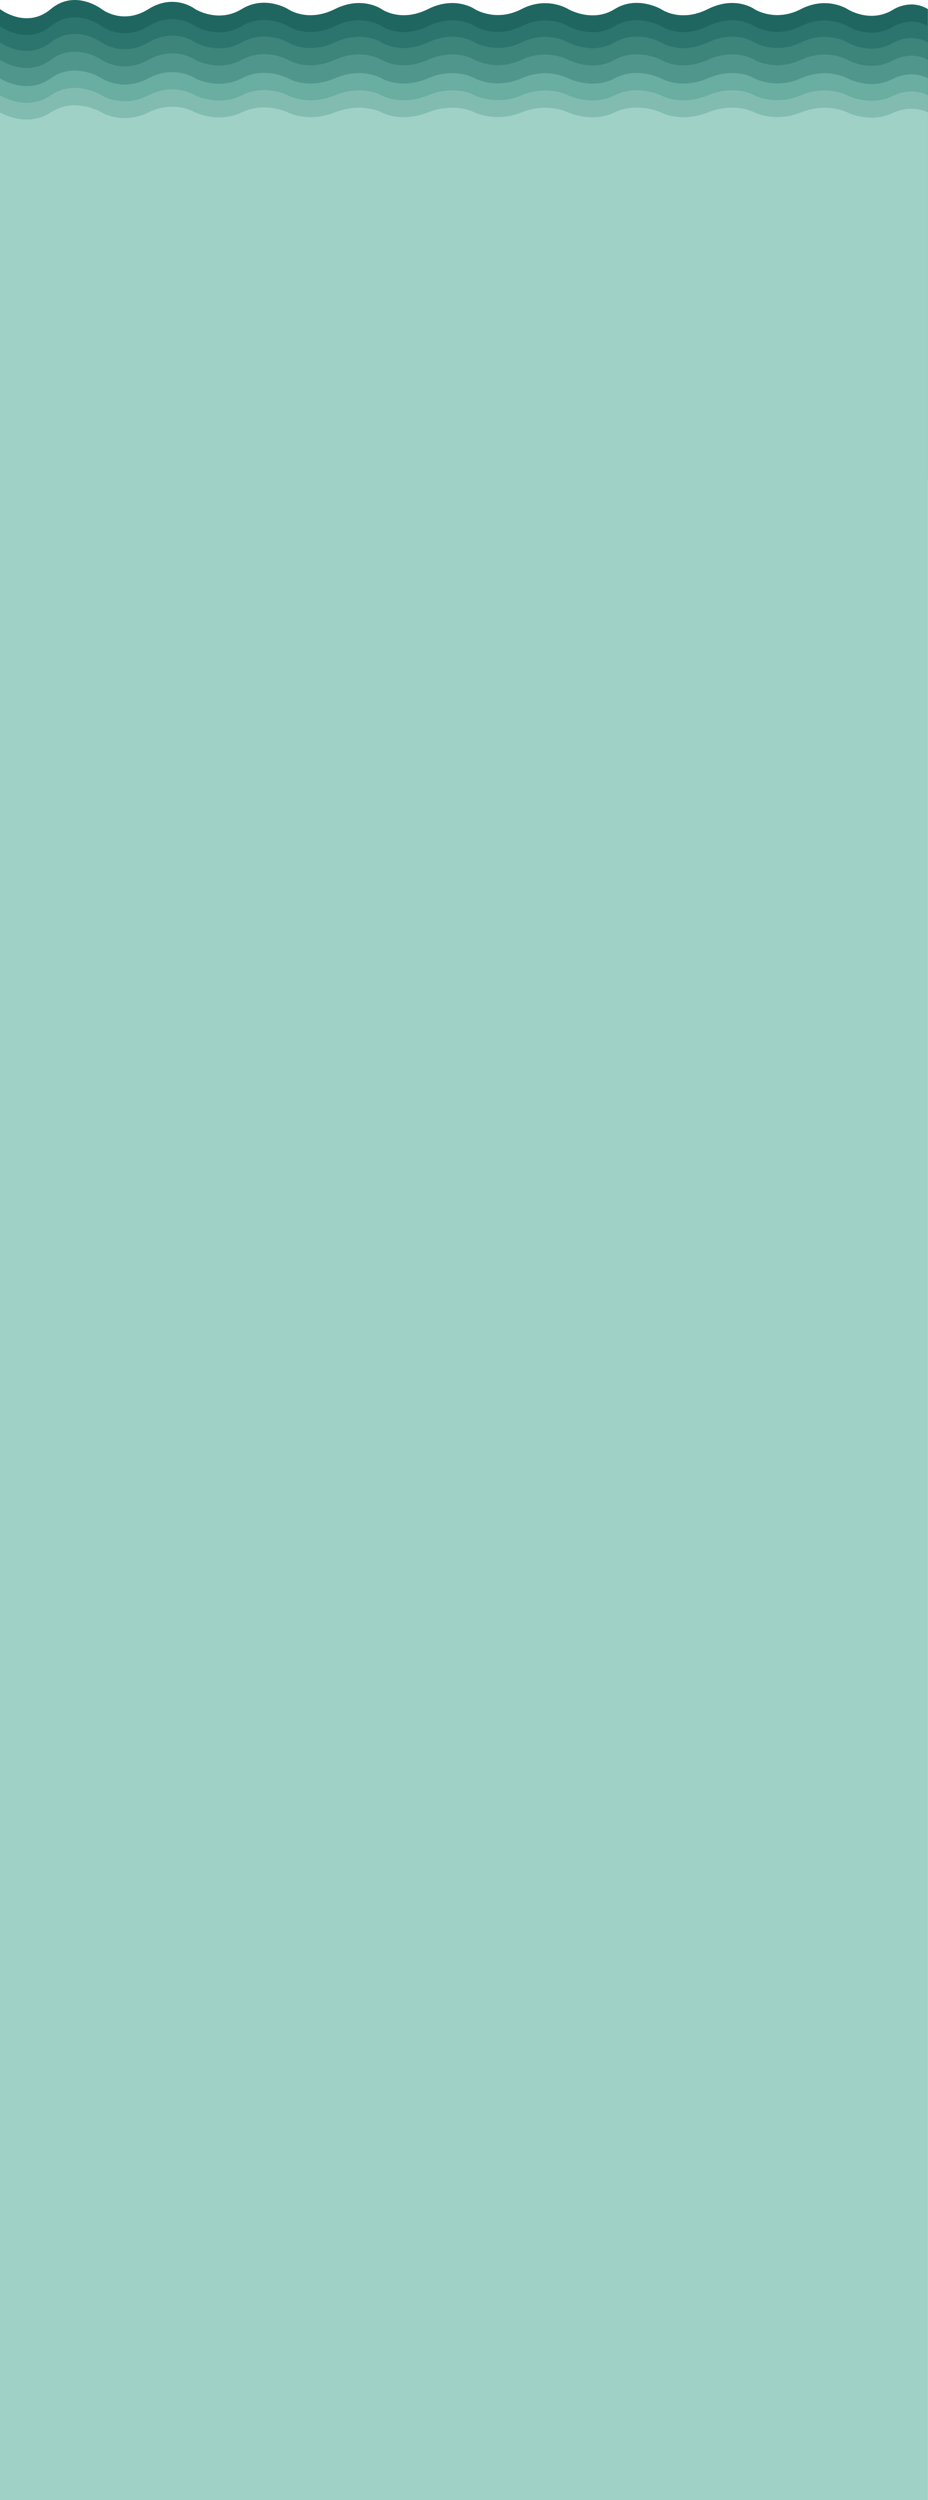 <svg id="Layer_1" data-name="Layer 1" xmlns="http://www.w3.org/2000/svg" viewBox="0 0 1920 5169.78"><defs><style>.cls-1{fill:#1f6661;}.cls-2{fill:#2c756e;}.cls-3{fill:#3d847b;}.cls-4{fill:#50968c;}.cls-5{fill:#6aada1;}.cls-6{fill:#82bcb1;}.cls-7{fill:#9fd1c7;}</style></defs><title>bg-desk</title><path class="cls-1" d="M0,176.67s54.65,42.43,105,0,105.34,0,105.34,0,42.89,33.88,96.78,0,96.74,0,96.74,0,47.68,29.73,96.05,0,96.05,0,96.05,0,40.08,28.35,96.74,0,96.74,0,96.74,0,39.39,28.35,96,0,96.74,0,96.74,0,43.53,27.66,96.74,0,96.74,0,96.74,0,49.75,29,96,0,96,0,96,0,39.67,28.63,96.79,0,96.32,0,96.32,0,42.62,27.78,96.32,0,96.33,0,96.33,0,47.73,31.19,96.32,0c0,0,34.48-21.66,70.09,0V1147.2H0Z" transform="translate(0 -157.82)"/><path class="cls-2" d="M0,212s54.65,40.88,105,0,105.34,0,105.34,0,42.89,32.64,96.78,0,96.74,0,96.74,0,47.68,28.64,96.05,0S596,212,596,212s40.08,27.31,96.74,0,96.74,0,96.74,0,39.39,27.31,96,0,96.74,0,96.74,0,43.53,26.65,96.74,0,96.74,0,96.74,0,49.75,28,96,0,96,0,96,0,39.67,27.59,96.79,0,96.32,0,96.32,0,42.62,26.77,96.32,0,96.33,0,96.33,0,47.73,30,96.32,0c0,0,34.48-20.88,70.09,0V1147.2H0Z" transform="translate(0 -157.82)"/><path class="cls-3" d="M0,245.54s54.65,39.41,105,0,105.34,0,105.34,0,42.89,31.47,96.78,0,96.74,0,96.74,0,47.68,27.62,96.05,0,96.05,0,96.05,0,40.08,26.33,96.74,0,96.74,0,96.74,0,39.39,26.33,96,0,96.74,0,96.74,0,43.53,25.69,96.74,0,96.74,0,96.74,0,49.75,27,96,0,96,0,96,0,39.67,26.6,96.79,0,96.32,0,96.32,0,42.62,25.81,96.32,0,96.33,0,96.33,0,47.73,29,96.32,0c0,0,34.48-20.13,70.09,0V1147.2H0Z" transform="translate(0 -157.82)"/><path class="cls-4" d="M0,281.57s54.65,37.84,105,0,105.34,0,105.34,0,42.89,30.21,96.78,0,96.74,0,96.74,0,47.68,26.51,96.05,0,96.05,0,96.05,0,40.08,25.28,96.74,0,96.74,0,96.74,0,39.39,25.28,96,0,96.74,0,96.74,0,43.53,24.66,96.74,0,96.74,0,96.74,0,49.75,25.9,96,0,96,0,96,0,39.67,25.54,96.79,0,96.32,0,96.32,0,42.62,24.78,96.32,0,96.33,0,96.33,0,47.73,27.82,96.32,0c0,0,34.48-19.32,70.09,0V1147.2H0Z" transform="translate(0 -157.82)"/><path class="cls-5" d="M0,319.74s54.65,36.17,105,0,105.34,0,105.34,0,42.89,28.88,96.78,0,96.74,0,96.74,0,47.68,25.35,96.05,0,96.05,0,96.05,0,40.08,24.17,96.74,0,96.74,0,96.74,0,39.39,24.17,96,0,96.74,0,96.74,0,43.53,23.58,96.74,0,96.74,0,96.74,0,49.75,24.76,96,0,96,0,96,0,39.67,24.41,96.79,0,96.32,0,96.32,0,42.62,23.69,96.32,0,96.33,0,96.33,0,47.73,26.59,96.32,0c0,0,34.48-18.46,70.09,0V1147.2H0Z" transform="translate(0 -157.82)"/><path class="cls-6" d="M0,354.94s54.65,34.63,105,0,105.34,0,105.34,0,42.89,27.65,96.78,0,96.74,0,96.74,0,47.68,24.27,96.05,0,96.05,0,96.05,0,40.08,23.14,96.74,0,96.74,0,96.74,0,39.39,23.14,96,0,96.74,0,96.74,0,43.53,22.58,96.74,0,96.74,0,96.74,0,49.75,23.7,96,0,96,0,96,0,39.67,23.37,96.79,0,96.32,0,96.32,0,42.62,22.68,96.32,0,96.33,0,96.33,0,47.73,25.46,96.32,0c0,0,34.48-17.68,70.09,0V1147.2H0Z" transform="translate(0 -157.82)"/><path class="cls-7" d="M0,390.31s54.65,33.08,105,0,105.34,0,105.34,0,42.89,26.41,96.78,0,96.74,0,96.74,0,47.68,23.18,96.05,0,96.05,0,96.05,0,40.08,22.1,96.74,0,96.74,0,96.74,0,39.39,22.1,96,0,96.74,0,96.74,0,43.53,21.56,96.74,0,96.74,0,96.74,0,49.75,22.64,96,0,96,0,96,0,39.67,22.32,96.79,0,96.32,0,96.32,0,42.62,21.66,96.32,0,96.33,0,96.33,0,47.73,24.32,96.32,0c0,0,34.48-16.9,70.09,0V5327.6H0Z" transform="translate(0 -157.82)"/></svg>